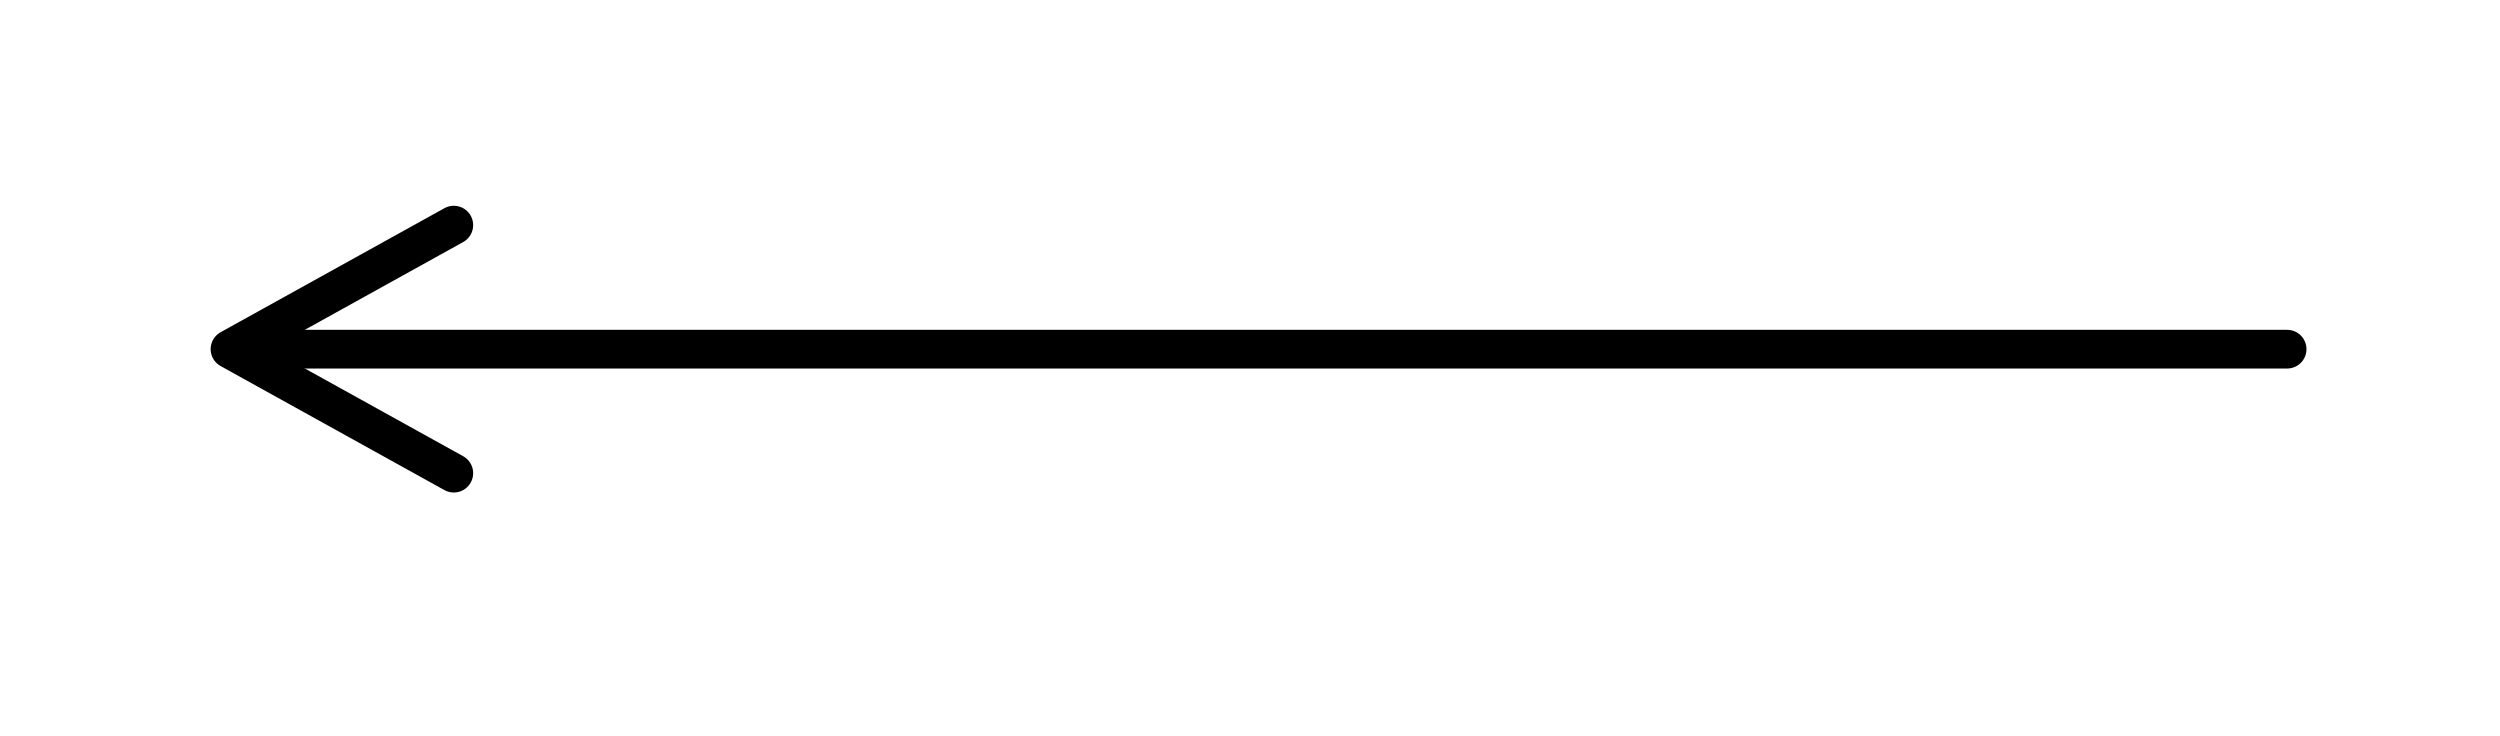 <?xml version="1.0" encoding="utf-8"?>
<!-- Generator: Adobe Illustrator 16.2.1, SVG Export Plug-In . SVG Version: 6.00 Build 0)  -->
<!DOCTYPE svg PUBLIC "-//W3C//DTD SVG 1.1//EN" "http://www.w3.org/Graphics/SVG/1.1/DTD/svg11.dtd">
<svg version="1.1" id="レイヤー_1" xmlns="http://www.w3.org/2000/svg" xmlns:xlink="http://www.w3.org/1999/xlink" x="0px"
	 y="0px" width="64.588px" height="19.02px" viewBox="0 0 64.588 19.02" enable-background="new 0 0 64.588 19.02"
	 xml:space="preserve">
<polyline fill="none" stroke="#000000" stroke-linecap="round" stroke-linejoin="round" stroke-miterlimit="10" points="
	11.724,12.224 5.942,9.02 11.724,5.816 "/>
<line fill="none" stroke="#000000" stroke-linecap="round" stroke-linejoin="round" stroke-miterlimit="10" x1="5.979" y1="9.021" x2="59.088" y2="9.021"/>
</svg>
